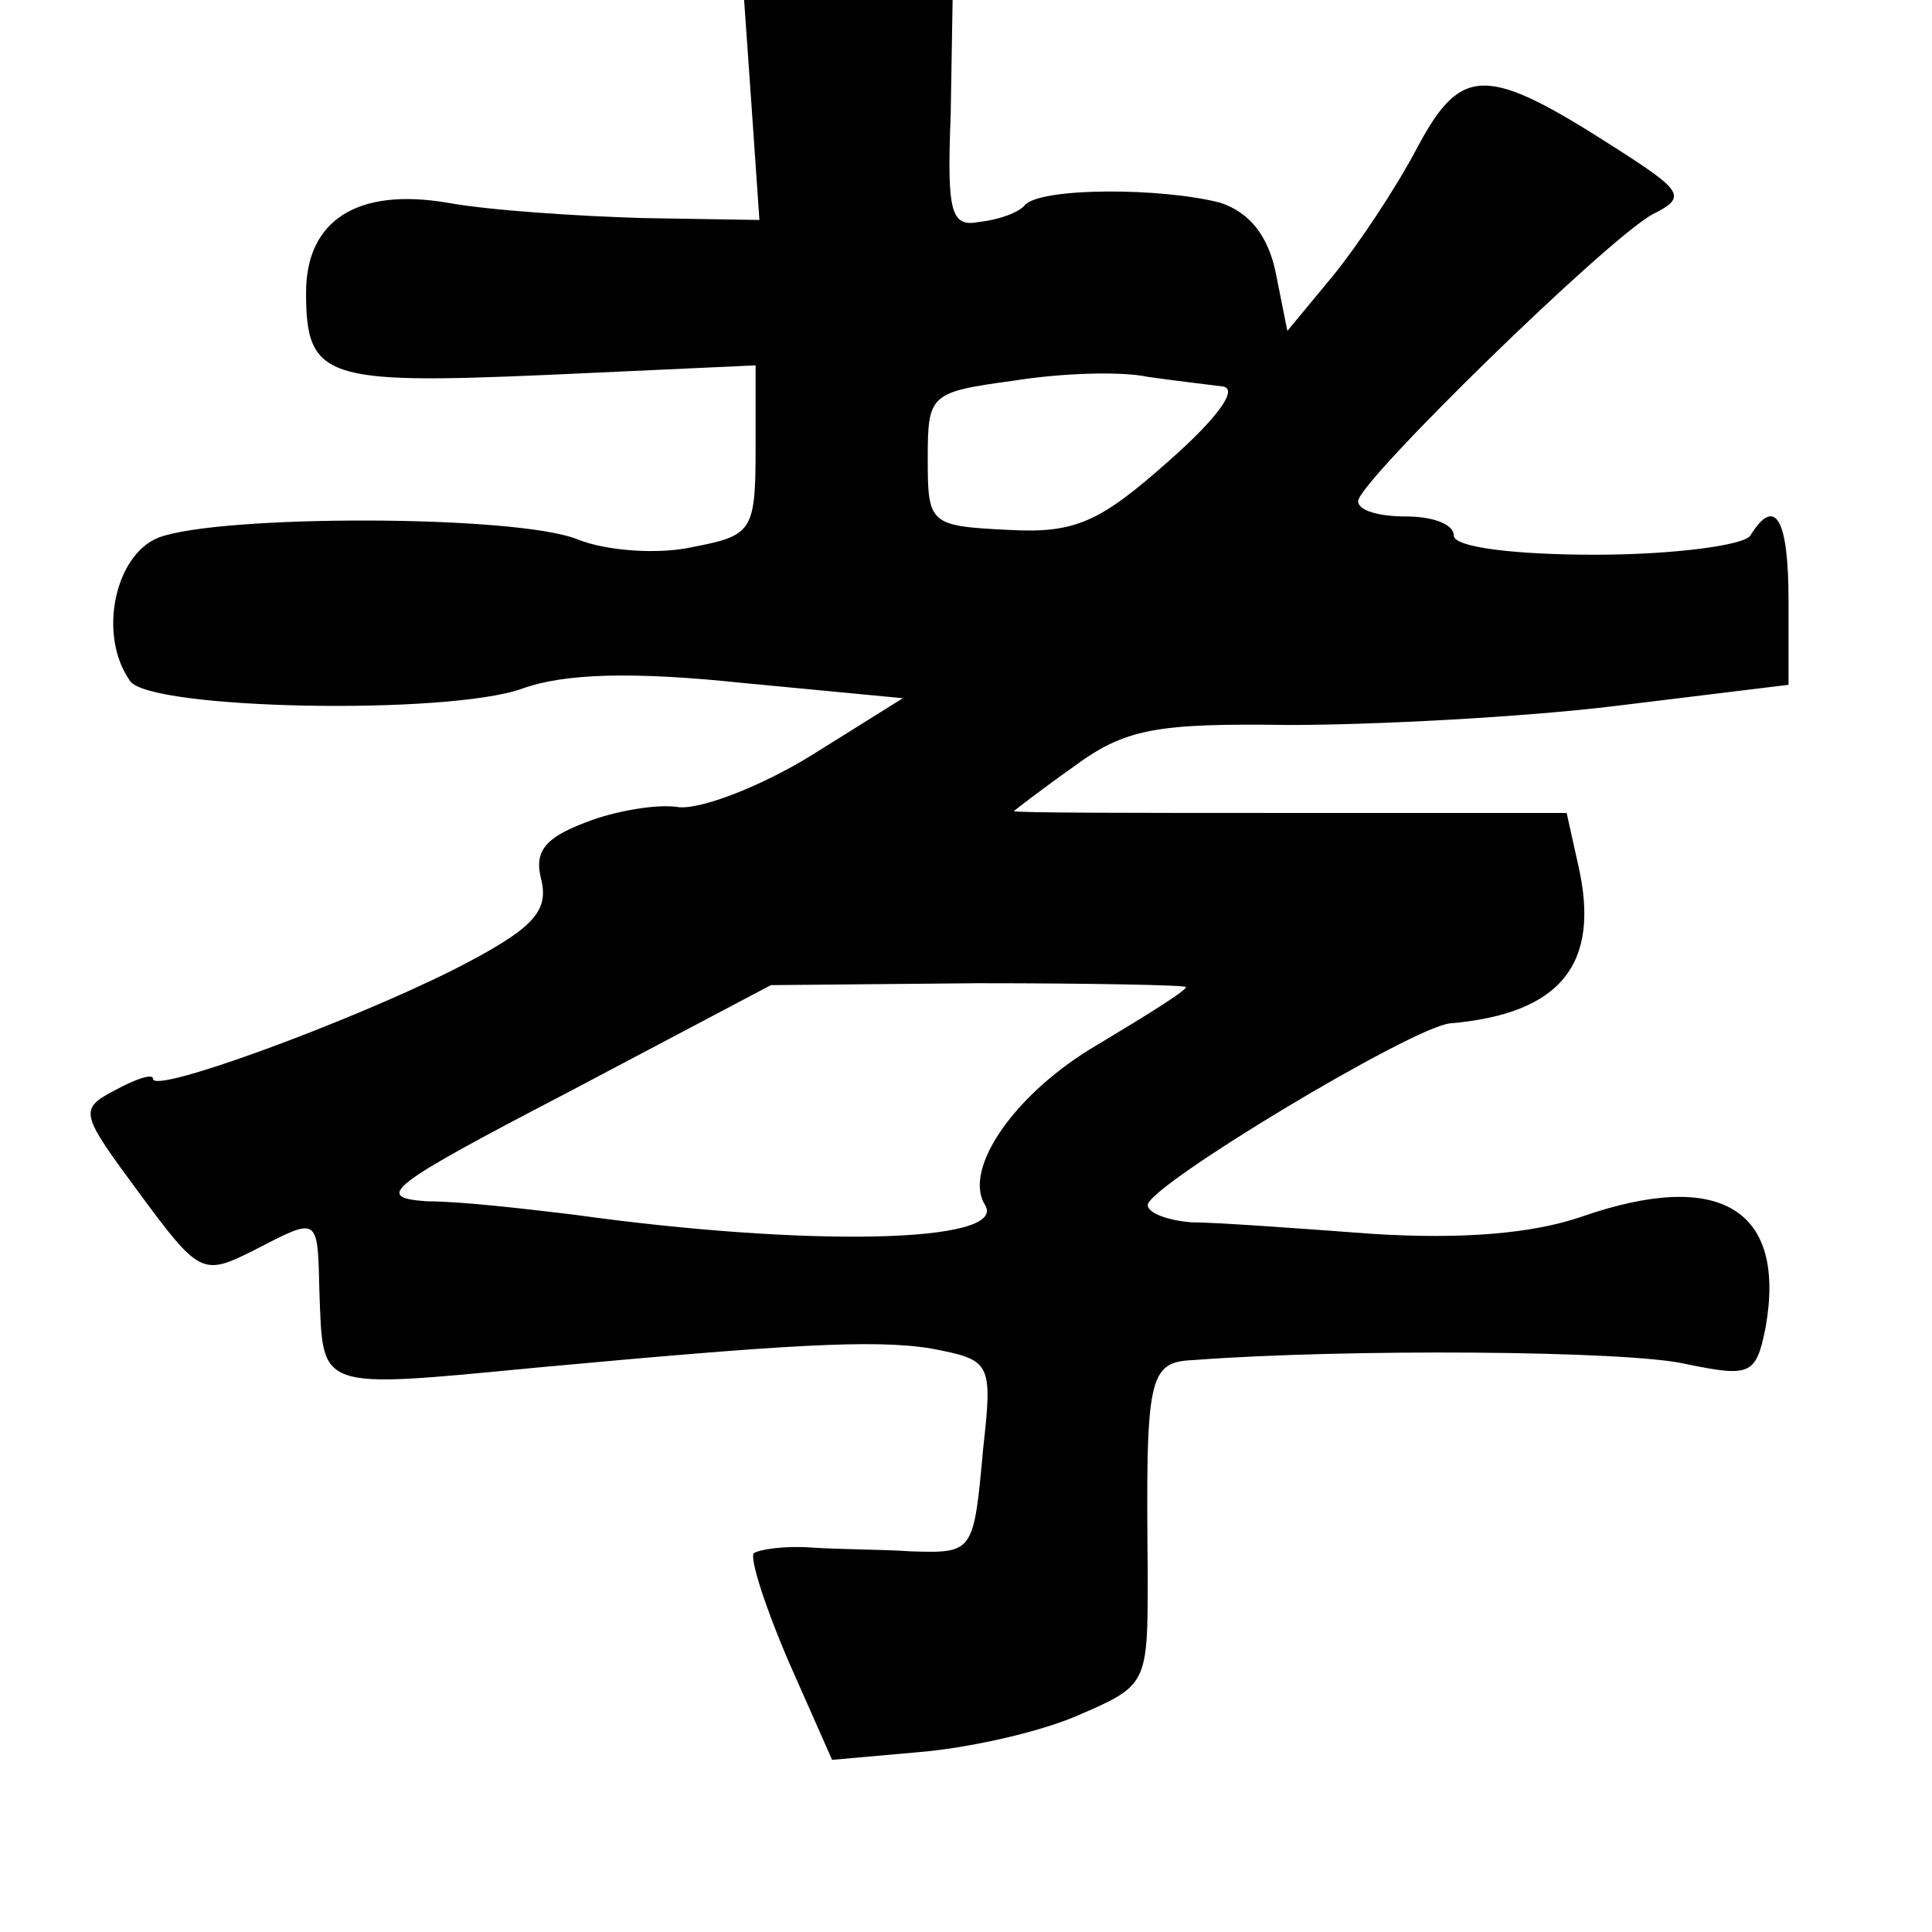 <?xml version="1.0" standalone="no"?>
<!DOCTYPE svg PUBLIC "-//W3C//DTD SVG 20010904//EN"
 "http://www.w3.org/TR/2001/REC-SVG-20010904/DTD/svg10.dtd">
<svg version="1.0" xmlns="http://www.w3.org/2000/svg"
 width="101pt" height="101pt" viewBox="0 0 101 101"
 preserveAspectRatio="xMidYMid meet">
<g transform="translate(0,101) scale(0.1,-0.1)"
fill="#000000" stroke="none">
<path d="M393 953 l4 -58 -61 1 c-34 1 -80 4 -102 8 -47 8 -74 -9 -74 -47 0
-45 10 -48 126 -43 l109 5 0 -44 c0 -43 -2 -45 -33 -51 -18 -4 -45 -2 -60 4
-32 13 -187 13 -219 1 -23 -9 -32 -51 -15 -75 10 -15 166 -18 205 -4 22 8 58
9 115 3 l84 -8 -48 -30 c-26 -16 -57 -28 -69 -27 -11 2 -34 -2 -49 -8 -21 -8
-27 -15 -23 -30 4 -17 -5 -26 -46 -47 -56 -28 -157 -65 -157 -57 0 3 -9 0 -20
-6 -19 -10 -18 -12 13 -54 31 -42 33 -43 59 -30 35 18 34 19 35 -22 2 -51 -2
-50 113 -39 130 12 177 15 207 10 31 -6 32 -7 27 -52 -5 -55 -5 -55 -38 -54
-14 1 -38 1 -52 2 -14 1 -27 -1 -30 -3 -2 -3 6 -28 18 -56 l23 -52 45 4 c25 2
62 10 83 19 37 16 37 16 37 74 -1 103 0 111 24 112 79 6 227 5 257 -2 34 -7
37 -6 42 19 11 62 -24 83 -96 58 -26 -9 -63 -12 -110 -9 -40 3 -82 6 -94 6
-13 1 -23 5 -23 9 0 10 138 93 158 95 58 5 79 31 67 83 l-6 27 -144 0 c-80 0
-145 0 -145 1 0 0 14 11 31 23 27 20 43 23 113 22 44 0 122 4 171 10 l90 11 0
44 c0 43 -7 55 -20 34 -3 -5 -40 -10 -81 -10 -43 0 -74 4 -74 10 0 6 -11 10
-25 10 -14 0 -25 3 -25 8 0 10 130 137 154 150 18 9 16 12 -20 35 -67 43 -80
43 -103 0 -11 -21 -31 -51 -44 -67 l-24 -29 -6 30 c-4 20 -14 32 -29 37 -31 8
-93 8 -102 -1 -3 -4 -14 -8 -24 -9 -15 -3 -17 5 -15 56 l1 60 -54 0 -55 0 4
-57z m246 -145 c9 -1 -3 -17 -28 -39 -36 -32 -49 -38 -84 -36 -41 2 -42 3 -42
37 0 34 1 35 45 41 25 4 56 5 70 2 14 -2 31 -4 39 -5z m-19 -314 c0 -2 -21
-15 -46 -30 -43 -25 -71 -65 -59 -84 12 -20 -93 -22 -215 -5 -25 3 -59 7 -77
7 -28 2 -20 8 74 57 l106 56 108 1 c60 0 109 -1 109 -2z"/>
</g>
</svg>
